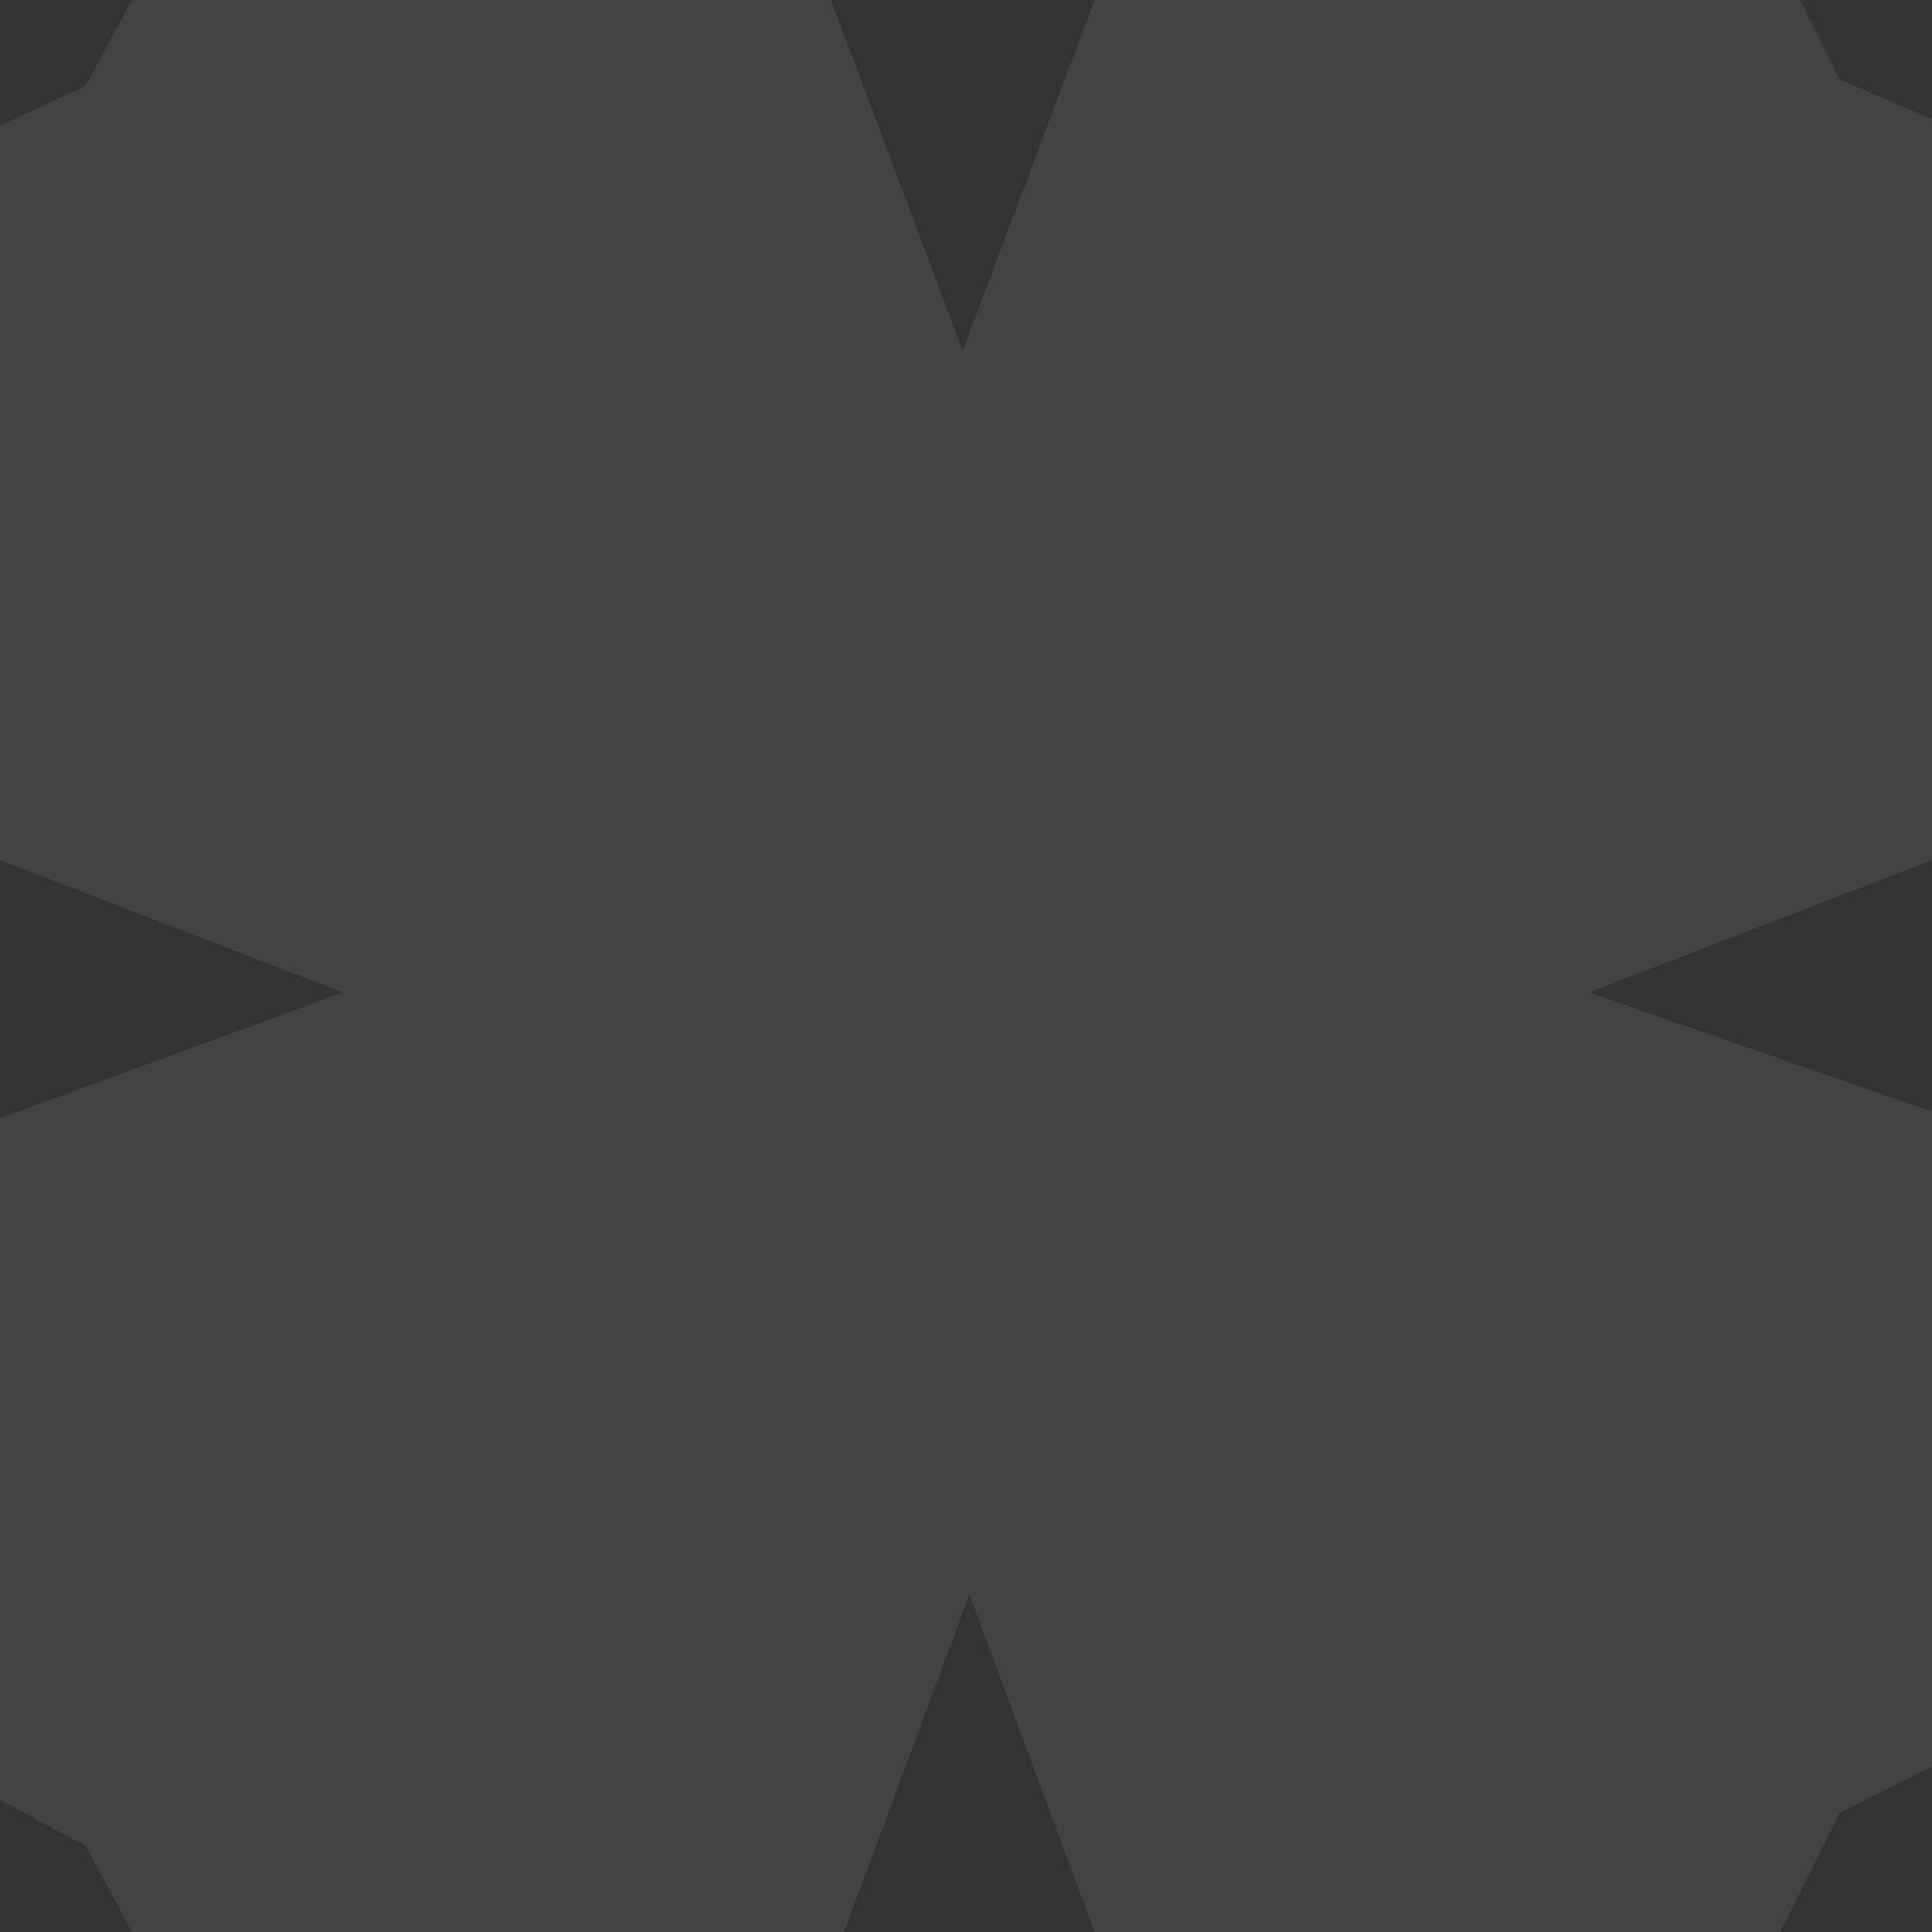<svg width="74" height="74" fill="none" xmlns="http://www.w3.org/2000/svg"><rect width="100%" height="100%" fill="#333333" stroke="none"/><path d="M13.133 38.014 0 42.829V68.93l3.283 1.775L5.051 74h27.277l4.798-12.925L41.925 74H68.19l2.273-4.562L74 67.664V42.575l-13.133-4.561L74 32.945V4.562l-3.536-1.52L68.95 0H41.925l-5.051 13.431L31.822 0H5.053L3.282 3.295 0 4.815v28.13l13.133 5.069Z" fill="#fff" fill-opacity=".08"/></svg>